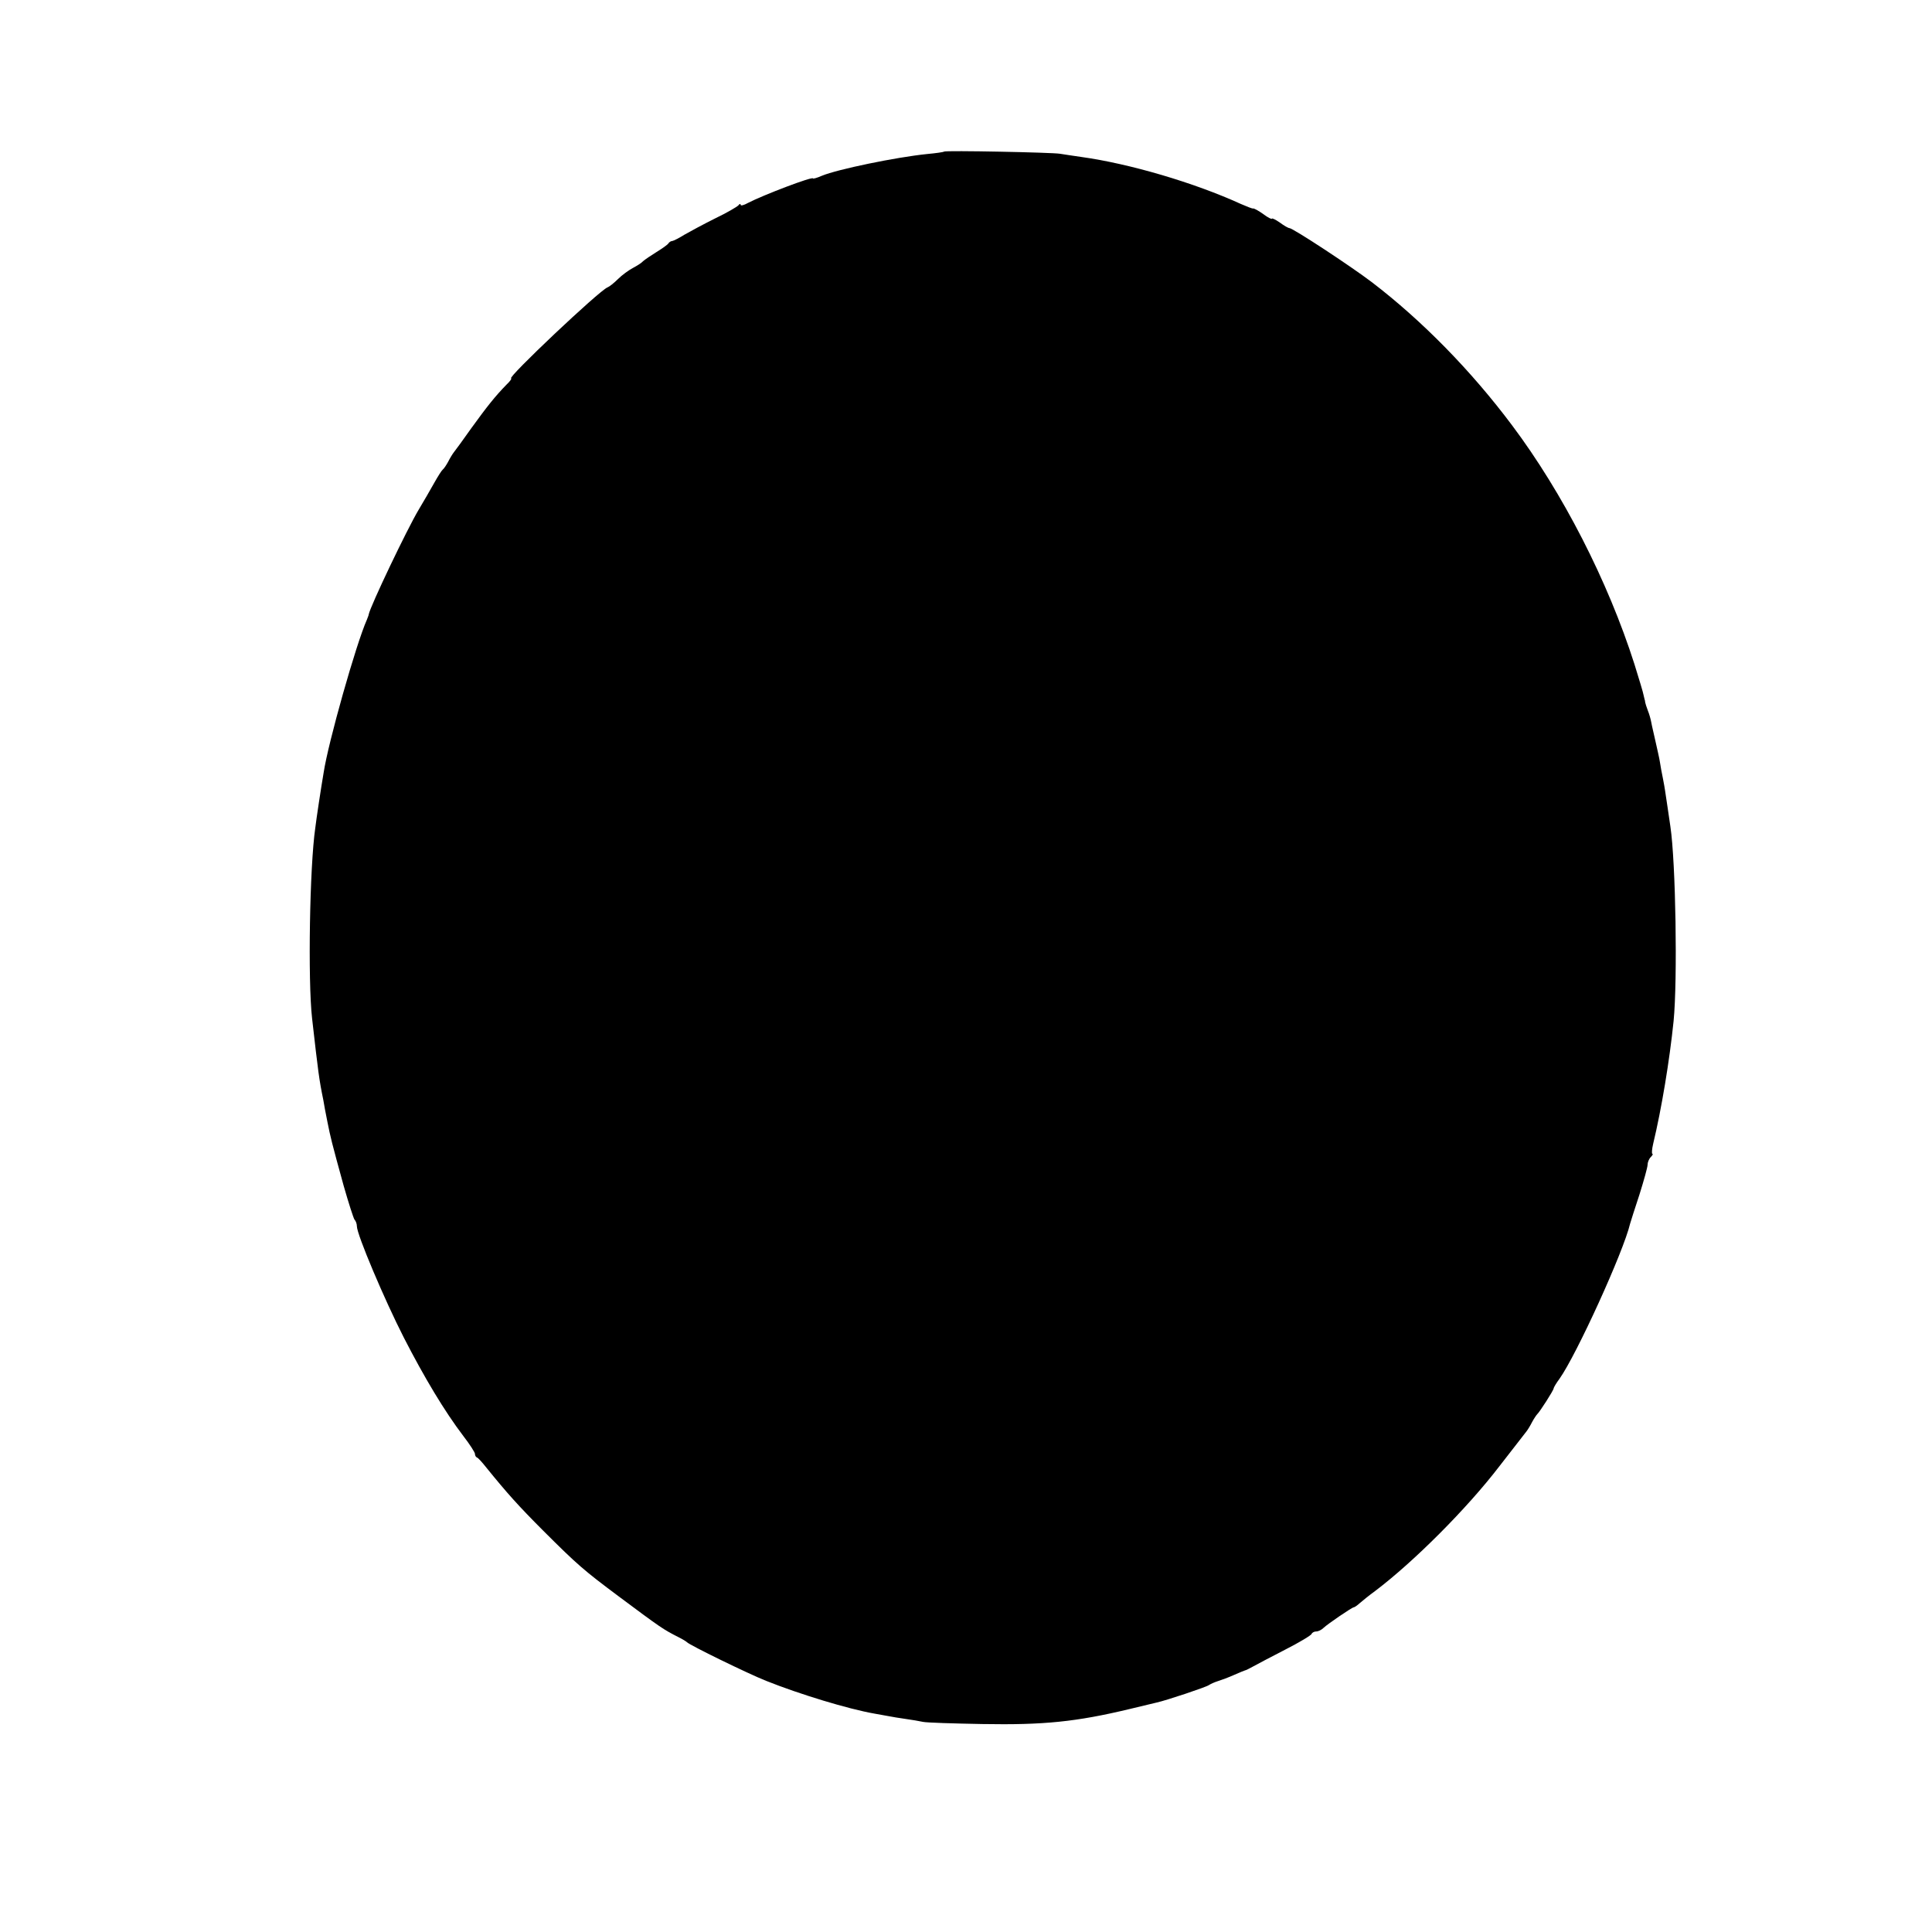 <?xml version="1.0" standalone="no"?>
<!DOCTYPE svg PUBLIC "-//W3C//DTD SVG 20010904//EN"
 "http://www.w3.org/TR/2001/REC-SVG-20010904/DTD/svg10.dtd">
<svg version="1.0" xmlns="http://www.w3.org/2000/svg"
 width="720pt" height="720pt" viewBox="0 0 720 720"
 preserveAspectRatio="xMidYMid meet">
<g transform="translate(0,720) scale(0.1,-0.1)"
fill="#000000" stroke="none">
<path d="M3518 6635 c-2 -2 -30 -6 -63 -9 -117 -12 -334 -57 -392 -81 -18 -8
-33 -12 -33 -10 0 9 -186 -62 -242 -91 -16 -9 -28 -12 -28 -7 0 4 -4 4 -8 -2
-4 -5 -43 -28 -87 -49 -44 -22 -96 -50 -115 -61 -19 -12 -39 -22 -44 -23 -5 0
-12 -4 -15 -9 -3 -5 -23 -19 -44 -32 -21 -13 -43 -28 -50 -34 -6 -7 -24 -18
-39 -26 -15 -8 -40 -26 -55 -41 -15 -15 -33 -29 -39 -31 -30 -11 -377 -339
-359 -339 3 0 -4 -11 -17 -23 -43 -44 -73 -82 -131 -162 -31 -44 -61 -85 -66
-91 -4 -5 -14 -21 -21 -35 -7 -13 -16 -26 -20 -29 -4 -3 -18 -25 -32 -50 -14
-25 -40 -70 -58 -100 -43 -72 -180 -359 -186 -390 0 -3 -4 -12 -7 -20 -40 -90
-144 -457 -161 -570 -9 -52 -27 -171 -31 -205 -21 -144 -28 -569 -12 -710 23
-202 26 -227 42 -305 2 -14 9 -50 15 -80 12 -60 15 -73 61 -240 18 -63 36
-119 40 -125 5 -5 9 -16 9 -25 0 -31 103 -274 175 -415 77 -150 152 -275 222
-367 24 -31 43 -61 43 -66 0 -6 3 -12 8 -14 4 -1 20 -19 35 -38 77 -95 120
-143 212 -235 127 -127 152 -148 279 -243 161 -120 167 -124 226 -154 14 -7
27 -15 30 -18 10 -11 227 -117 295 -144 125 -50 306 -105 403 -122 12 -2 34
-6 50 -9 15 -3 45 -8 67 -11 22 -3 51 -8 65 -11 14 -3 113 -6 220 -8 229 -4
350 8 550 56 47 11 92 22 100 24 37 8 186 58 195 65 6 4 21 11 34 15 13 4 40
14 60 23 20 9 38 16 41 17 3 0 16 7 29 14 13 7 67 36 120 63 53 27 98 54 99
59 2 5 10 9 17 9 8 0 20 6 27 13 17 16 107 77 113 77 3 0 13 7 23 16 9 8 35
29 57 45 144 109 342 307 463 465 51 65 96 124 101 130 4 5 14 21 21 35 7 13
16 26 19 29 9 8 61 89 61 96 0 3 10 20 22 36 63 89 238 472 263 578 2 8 18 57
35 109 16 51 30 101 30 110 0 9 5 22 12 29 7 7 9 12 6 12 -3 0 -2 17 3 38 31
129 61 310 76 457 15 153 8 592 -12 725 -2 14 -7 48 -11 75 -4 28 -8 55 -9 60
-1 6 -4 26 -8 45 -4 19 -9 46 -11 60 -2 14 -10 48 -16 75 -6 28 -14 60 -16 72
-2 12 -8 33 -13 45 -5 13 -9 26 -10 31 0 4 -1 8 -2 10 0 1 -2 9 -4 17 -1 8
-17 60 -34 115 -99 310 -267 638 -456 890 -152 203 -334 389 -522 533 -79 60
-295 202 -308 202 -4 0 -20 9 -36 21 -16 11 -29 17 -29 14 0 -3 -15 4 -32 17
-18 13 -35 22 -38 21 -3 -1 -23 7 -46 17 -173 79 -414 150 -594 175 -30 4 -66
10 -80 12 -29 5 -427 13 -432 8z"/>
</g>
</svg>
